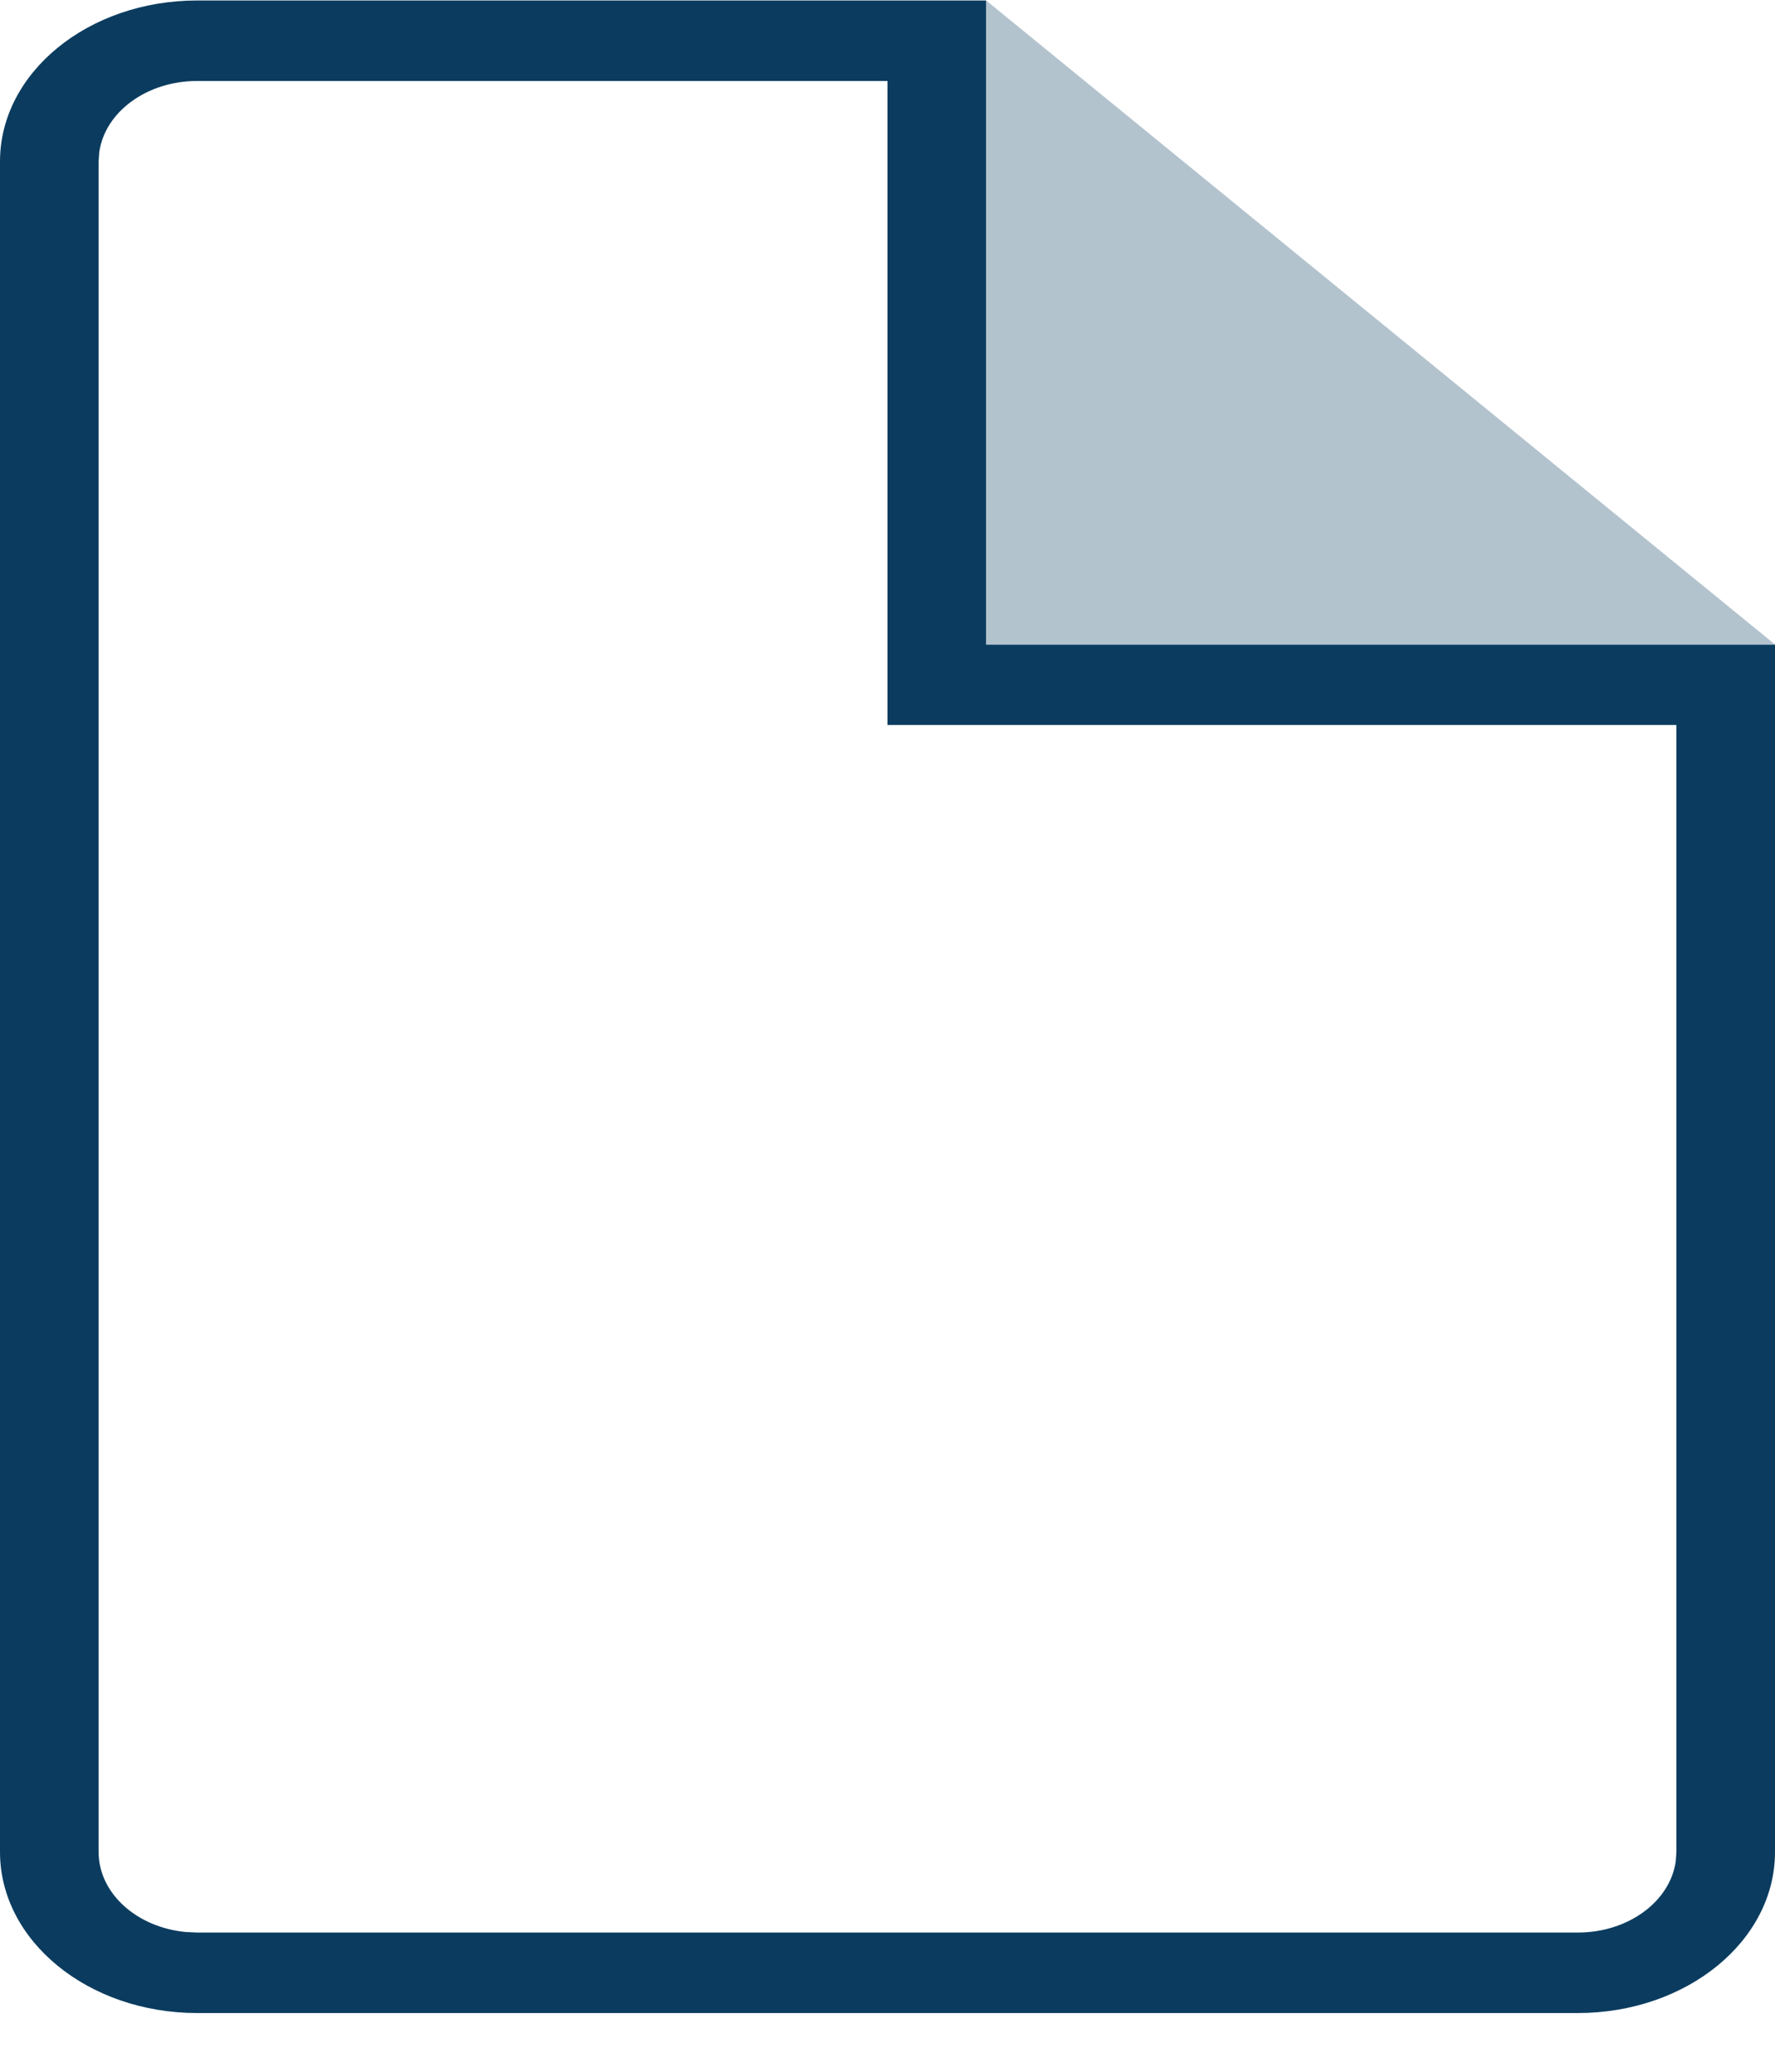 <svg width="30px" height="35px" viewBox="0 0 30 35" version="1.1" xmlns="http://www.w3.org/2000/svg" xmlns:xlink="http://www.w3.org/1999/xlink">
<g id="Page-1" stroke="none" stroke-width="1" fill="none" fill-rule="evenodd">
    <g id="icon-file" transform="translate(-0, 0.008)" fill-rule="nonzero">
        <path d="M16.667,10.88 L30,10.88 L30,31.28 C30,32.782 28.508,34 26.667,34 L3.333,34 C1.492,34 0,32.782 0,31.28 L0,2.72 C0,1.218 1.492,0 3.333,0 L16.667,0 L16.667,10.88 Z M15,1.36 L3.333,1.36 C2.479,1.36 1.774,1.885 1.678,2.561 L1.667,2.72 L1.667,31.28 C1.667,31.977 2.31,32.552 3.139,32.631 L3.333,32.64 L26.667,32.64 C27.521,32.64 28.226,32.115 28.322,31.439 L28.333,31.28 L28.333,12.24 L15,12.24 L15,1.36 Z" id="Shape" fill="#0B3C5F"></path>
        <polygon id="Path" fill="#B3C3CE" points="16.667 0 30 10.88 16.667 10.88"></polygon>
    </g>
</g>
</svg>
